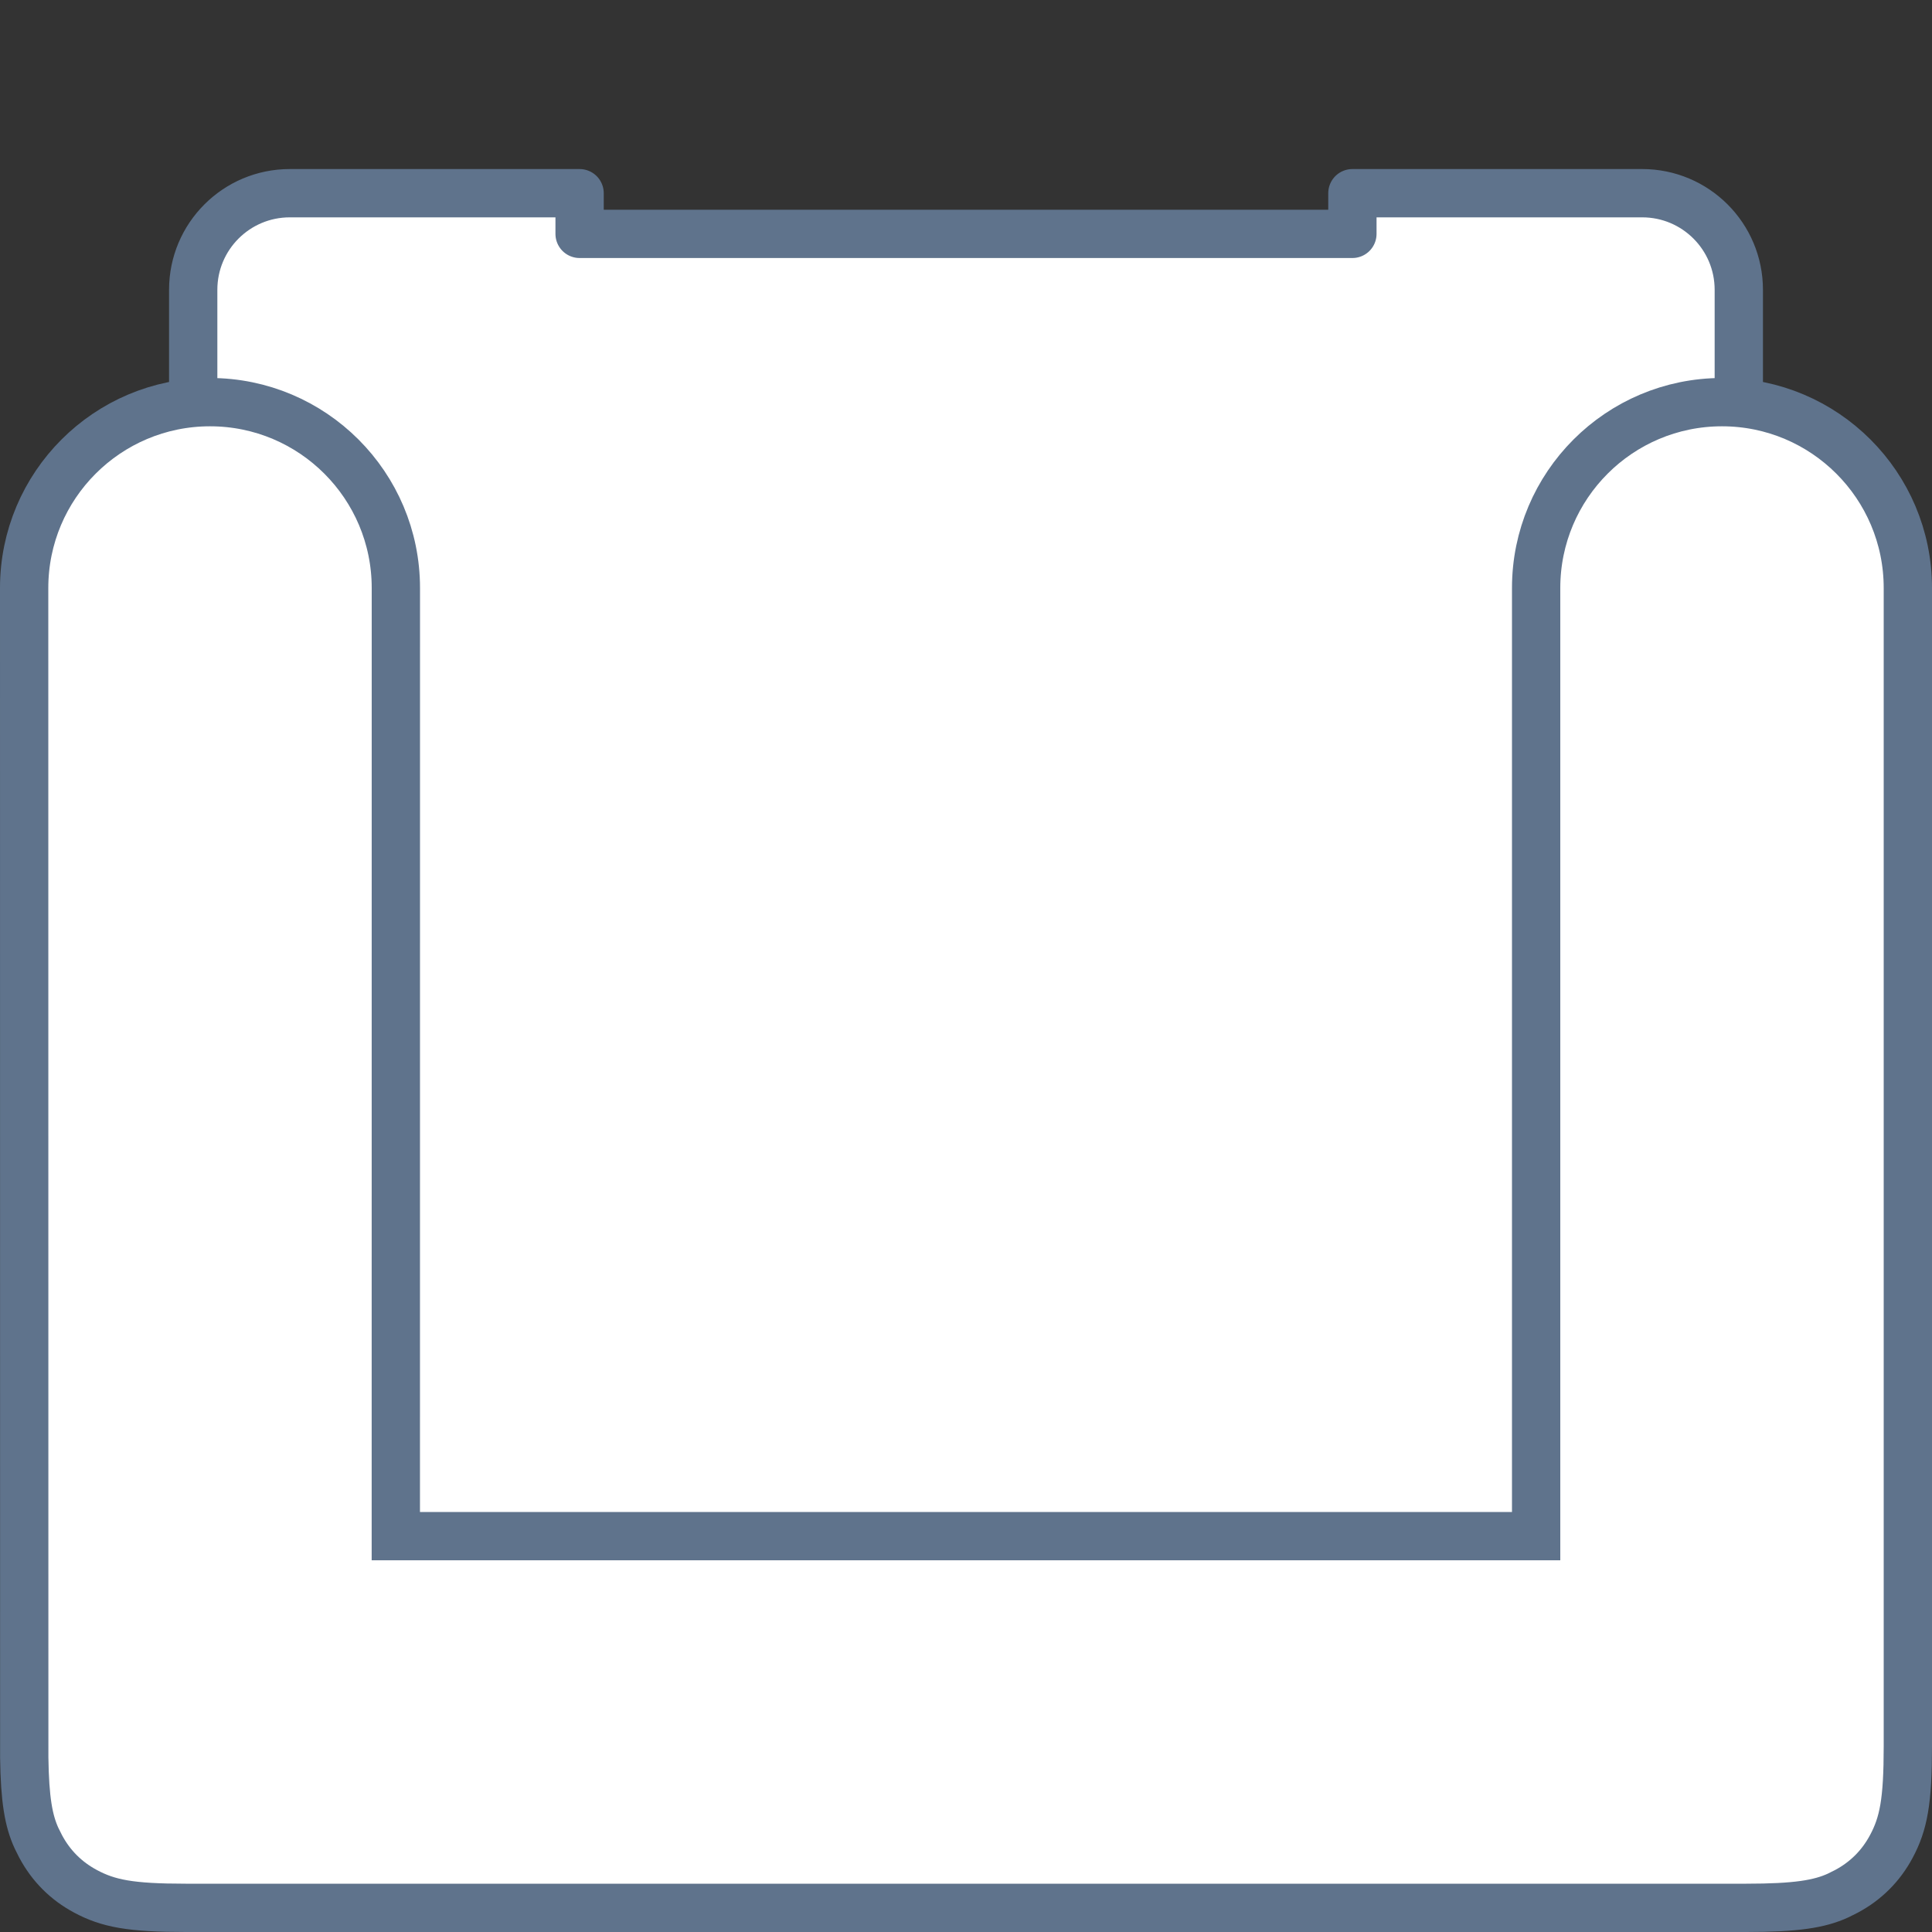 <svg xmlns="http://www.w3.org/2000/svg" viewBox="0 0 40 40">
  <rect x="0" y="0" width="40" height="40" fill="#333333" stroke="none"/>
  <g fill="#FFF" fill-rule="nonzero" stroke="#5F738C">
    <path stroke-linejoin="round" d="M12 4.842h16V4h6c1.105 0 2 .895 2 2v28c0 1.105-.895 2-2 2H6c-1.105 0-2-.895-2-2V6c0-1.105.895-2 2-2h6v.842z"/>
    <path d="M39.5 36.154V12.174c0-2.125-1.723-3.848-3.848-3.848-2.125 0-3.848 1.723-3.848 3.848l-0 19.63H8.195l.001-19.63c0-2.125-1.723-3.848-3.848-3.848C2.223 8.326.5 10.049.5 12.174l.002 24.214c.012.869.089 1.31.254 1.669l.086.172c.215.402.527.714.929.929.473.253.932.342 2.075.342h32.308c1.024 0 1.514-.077 1.903-.256l.172-.086c.402-.215.714-.527.929-.929.253-.473.342-.932.342-2.075z"/>
  </g>
</svg>
